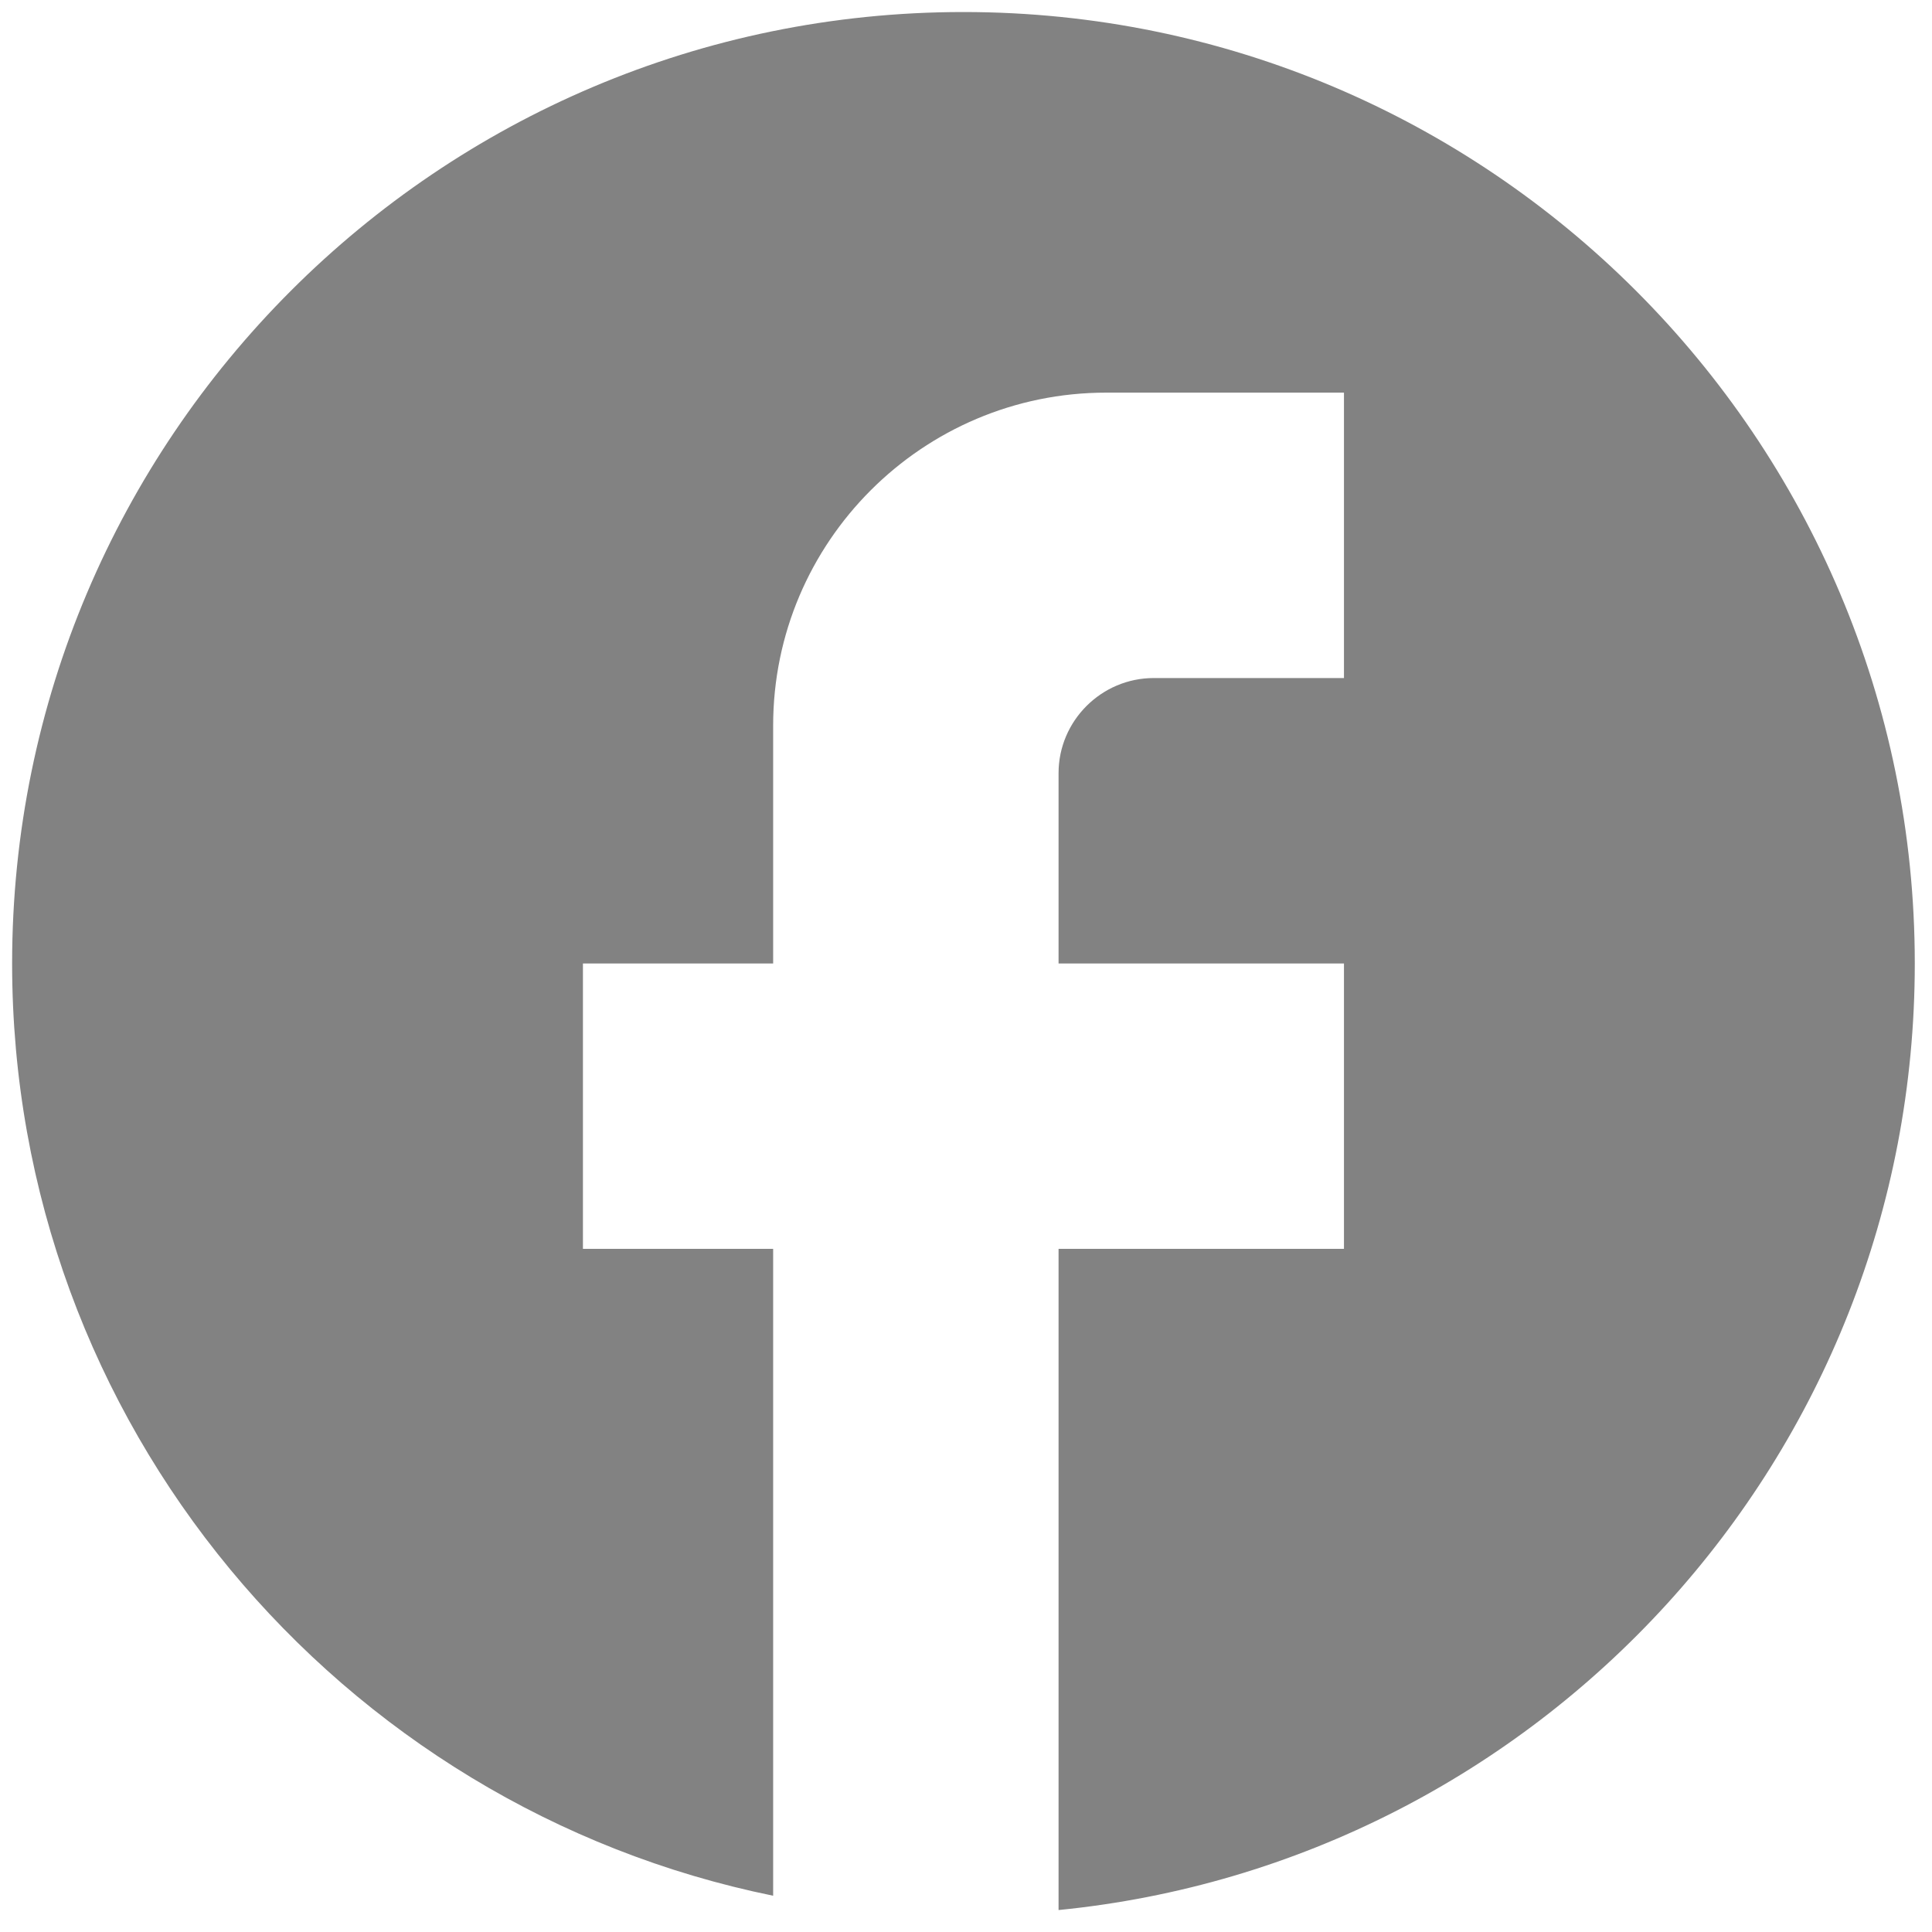 <svg width="22" height="22" viewBox="0 0 22 22" fill="none" xmlns="http://www.w3.org/2000/svg">
<path d="M21.804 10.971C21.804 4.991 16.951 0.137 10.971 0.137C4.991 0.137 0.138 4.991 0.138 10.971C0.138 16.214 3.864 20.58 8.804 21.587V14.221H6.638V10.971H8.804V8.262C8.804 6.171 10.505 4.471 12.596 4.471H15.304V7.721H13.138C12.542 7.721 12.054 8.208 12.054 8.804V10.971H15.304V14.221H12.054V21.75C17.525 21.208 21.804 16.593 21.804 10.971Z" fill="#828282"/>
</svg>
